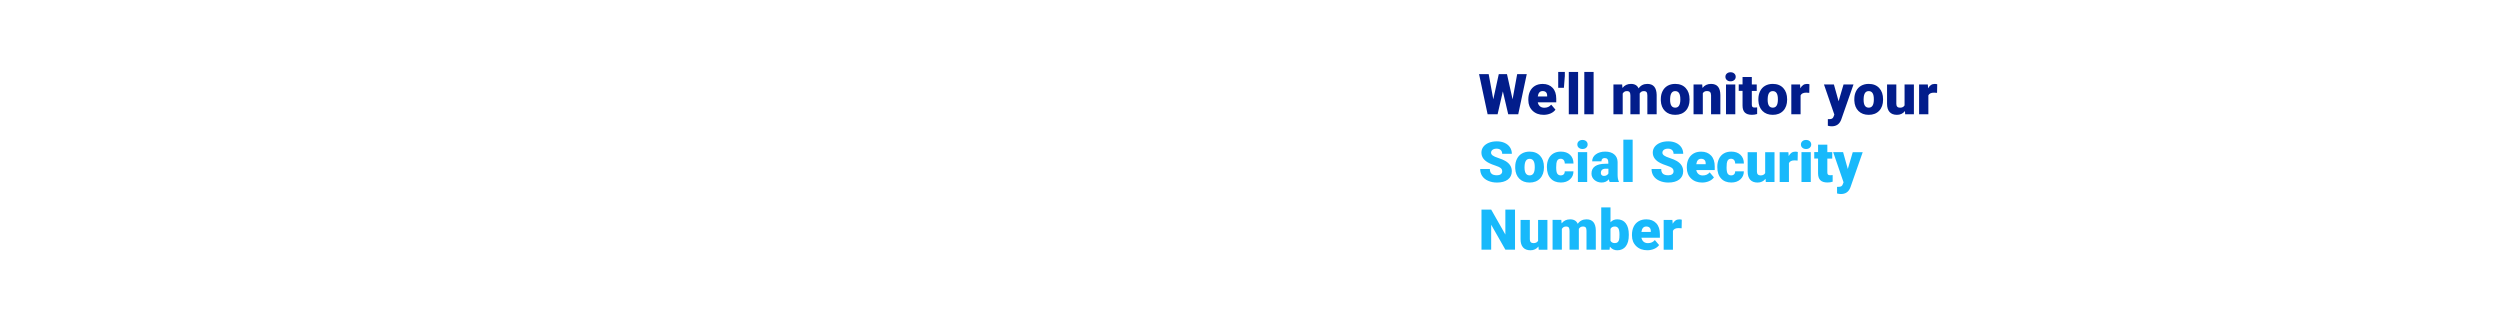 <?xml version="1.0" encoding="utf-8"?>
<!-- Generator: Adobe Illustrator 25.2.1, SVG Export Plug-In . SVG Version: 6.00 Build 0)  -->
<svg version="1.1" id="Layer_1" xmlns="http://www.w3.org/2000/svg" xmlns:xlink="http://www.w3.org/1999/xlink" x="0px" y="0px"
	 viewBox="0 0 728 90" style="enable-background:new 0 0 728 90;" xml:space="preserve">
<style type="text/css">
	.st0{fill:#021D8B;}
	.st1{fill:#18B9FB;}
</style>
<path class="st0" d="M440.46,28.92l1.34-7.33h2.79l-2.48,11.68h-2.92l-1.56-6.66l-1.53,6.66h-2.91l-2.49-11.68h2.8l1.34,7.33
	l1.6-7.33h2.39L440.46,28.92z"/>
<path class="st0" d="M449.52,33.44c-1.33,0-2.41-0.4-3.23-1.19c-0.82-0.79-1.24-1.83-1.24-3.1v-0.22c0-0.89,0.16-1.67,0.49-2.35
	c0.33-0.68,0.81-1.2,1.44-1.58c0.63-0.37,1.38-0.56,2.25-0.56c1.22,0,2.18,0.38,2.89,1.14c0.71,0.76,1.06,1.81,1.06,3.17v1.05h-5.38
	c0.1,0.49,0.31,0.87,0.63,1.15c0.33,0.28,0.75,0.42,1.27,0.42c0.86,0,1.52-0.3,2.01-0.9l1.24,1.46c-0.34,0.47-0.81,0.84-1.43,1.11
	C450.9,33.3,450.23,33.44,449.52,33.44z M449.21,26.52c-0.79,0-1.26,0.52-1.41,1.57h2.73v-0.21c0.01-0.43-0.1-0.77-0.33-1.01
	S449.64,26.52,449.21,26.52z"/>
<path class="st0" d="M455.67,22.25l-0.26,3.31h-1.66v-4.61h1.93V22.25z"/>
<path class="st0" d="M459.54,33.28h-2.71V20.95h2.71V33.28z"/>
<path class="st0" d="M464.06,33.28h-2.71V20.95h2.71V33.28z"/>
<path class="st0" d="M472.37,24.59l0.09,1.02c0.62-0.79,1.44-1.18,2.48-1.18c1.1,0,1.84,0.44,2.22,1.31
	c0.59-0.87,1.44-1.31,2.55-1.31c1.76,0,2.66,1.06,2.71,3.19v5.65h-2.71V27.8c0-0.44-0.07-0.77-0.22-0.97
	c-0.15-0.2-0.42-0.3-0.82-0.3c-0.54,0-0.93,0.24-1.2,0.71l0.01,0.11v5.93h-2.71v-5.46c0-0.45-0.07-0.78-0.22-0.99
	c-0.14-0.2-0.42-0.3-0.83-0.3c-0.52,0-0.91,0.24-1.19,0.71v6.04h-2.7v-8.68H472.37z"/>
<path class="st0" d="M483.63,28.85c0-0.87,0.17-1.64,0.51-2.31s0.82-1.2,1.45-1.56c0.63-0.36,1.37-0.55,2.22-0.55
	c1.3,0,2.32,0.4,3.07,1.21c0.75,0.81,1.12,1.9,1.12,3.29v0.1c0,1.35-0.38,2.43-1.13,3.22c-0.75,0.79-1.77,1.19-3.05,1.19
	c-1.24,0-2.23-0.37-2.98-1.11c-0.75-0.74-1.15-1.75-1.21-3.01L483.63,28.85z M486.33,29.02c0,0.8,0.13,1.39,0.38,1.77
	c0.25,0.37,0.62,0.56,1.12,0.56c0.96,0,1.45-0.74,1.48-2.22v-0.27c0-1.56-0.5-2.33-1.49-2.33c-0.9,0-1.39,0.67-1.47,2.01
	L486.33,29.02z"/>
<path class="st0" d="M495.68,24.59l0.09,1.02c0.6-0.79,1.43-1.18,2.48-1.18c0.9,0,1.58,0.27,2.03,0.81
	c0.45,0.54,0.68,1.35,0.69,2.44v5.59h-2.71V27.8c0-0.44-0.09-0.76-0.26-0.97c-0.18-0.21-0.5-0.31-0.96-0.31
	c-0.53,0-0.92,0.21-1.18,0.63v6.13h-2.7v-8.68H495.68z"/>
<path class="st0" d="M502.44,22.36c0-0.39,0.14-0.7,0.42-0.95c0.28-0.25,0.64-0.37,1.08-0.37c0.44,0,0.8,0.12,1.08,0.37
	c0.28,0.25,0.42,0.56,0.42,0.95s-0.14,0.7-0.42,0.95c-0.28,0.25-0.64,0.37-1.08,0.37c-0.44,0-0.8-0.12-1.08-0.37
	C502.58,23.06,502.44,22.74,502.44,22.36z M505.32,33.28h-2.71v-8.68h2.71V33.28z"/>
<path class="st0" d="M510.13,22.44v2.16h1.43v1.88h-1.43v3.97c0,0.33,0.06,0.55,0.18,0.68s0.35,0.19,0.7,0.19
	c0.27,0,0.49-0.02,0.67-0.05v1.93c-0.49,0.16-0.99,0.23-1.52,0.23c-0.93,0-1.62-0.22-2.06-0.66c-0.44-0.44-0.67-1.1-0.67-2v-4.31
	h-1.11v-1.88h1.11v-2.16H510.13z"/>
<path class="st0" d="M512.04,28.85c0-0.87,0.17-1.64,0.51-2.31c0.34-0.68,0.82-1.2,1.45-1.56c0.63-0.36,1.37-0.55,2.22-0.55
	c1.3,0,2.32,0.4,3.07,1.21c0.75,0.81,1.12,1.9,1.12,3.29v0.1c0,1.35-0.38,2.43-1.13,3.22c-0.75,0.79-1.77,1.19-3.05,1.19
	c-1.24,0-2.23-0.37-2.98-1.11c-0.75-0.74-1.15-1.75-1.21-3.01L512.04,28.85z M514.74,29.02c0,0.8,0.13,1.39,0.38,1.77
	c0.25,0.37,0.62,0.56,1.12,0.56c0.96,0,1.45-0.74,1.48-2.22v-0.27c0-1.56-0.5-2.33-1.49-2.33c-0.9,0-1.39,0.67-1.47,2.01
	L514.74,29.02z"/>
<path class="st0" d="M526.86,27.04l-0.89-0.06c-0.85,0-1.4,0.27-1.64,0.8v5.5h-2.7v-8.68h2.54l0.09,1.12
	c0.45-0.85,1.09-1.28,1.9-1.28c0.29,0,0.54,0.03,0.75,0.1L526.86,27.04z"/>
<path class="st0" d="M535.4,29.49l1.44-4.89h2.9l-3.54,10.13l-0.15,0.37c-0.5,1.12-1.39,1.68-2.66,1.68c-0.35,0-0.72-0.05-1.12-0.16
	V34.7h0.35c0.38,0,0.67-0.05,0.87-0.16c0.2-0.11,0.35-0.31,0.45-0.59l0.22-0.58l-3.02-8.77h2.89L535.4,29.49z"/>
<path class="st0" d="M539.98,28.85c0-0.87,0.17-1.64,0.51-2.31c0.34-0.68,0.82-1.2,1.45-1.56c0.63-0.36,1.37-0.55,2.22-0.55
	c1.3,0,2.32,0.4,3.07,1.21c0.75,0.81,1.12,1.9,1.12,3.29v0.1c0,1.35-0.38,2.43-1.13,3.22c-0.75,0.79-1.77,1.19-3.05,1.19
	c-1.24,0-2.23-0.37-2.98-1.11c-0.75-0.74-1.15-1.75-1.21-3.01L539.98,28.85z M542.68,29.02c0,0.8,0.13,1.39,0.38,1.77
	c0.25,0.37,0.62,0.56,1.12,0.56c0.96,0,1.45-0.74,1.48-2.22v-0.27c0-1.56-0.5-2.33-1.49-2.33c-0.9,0-1.39,0.67-1.47,2.01
	L542.68,29.02z"/>
<path class="st0" d="M554.72,32.34c-0.57,0.73-1.35,1.1-2.32,1.1c-0.95,0-1.67-0.28-2.16-0.83c-0.49-0.55-0.73-1.35-0.73-2.39v-5.62
	h2.7v5.64c0,0.74,0.36,1.12,1.08,1.12c0.62,0,1.06-0.22,1.32-0.67v-6.09h2.72v8.68h-2.54L554.72,32.34z"/>
<path class="st0" d="M564.07,27.04l-0.89-0.06c-0.85,0-1.4,0.27-1.64,0.8v5.5h-2.7v-8.68h2.54l0.09,1.12
	c0.45-0.85,1.09-1.28,1.9-1.28c0.29,0,0.54,0.03,0.75,0.1L564.07,27.04z"/>
<path class="st1" d="M437.44,49.89c0-0.41-0.15-0.73-0.44-0.96c-0.29-0.23-0.8-0.47-1.54-0.71s-1.33-0.48-1.8-0.71
	c-1.51-0.74-2.27-1.77-2.27-3.07c0-0.65,0.19-1.22,0.57-1.71c0.38-0.49,0.91-0.88,1.6-1.16c0.69-0.28,1.47-0.41,2.33-0.41
	c0.84,0,1.59,0.15,2.26,0.45c0.67,0.3,1.18,0.73,1.55,1.28c0.37,0.55,0.55,1.19,0.55,1.9h-2.81c0-0.48-0.15-0.85-0.44-1.11
	c-0.29-0.26-0.69-0.39-1.18-0.39c-0.5,0-0.9,0.11-1.19,0.33c-0.29,0.22-0.44,0.5-0.44,0.85c0,0.3,0.16,0.57,0.48,0.81
	c0.32,0.24,0.89,0.49,1.69,0.75c0.81,0.26,1.47,0.54,1.99,0.84c1.26,0.73,1.89,1.73,1.89,3.01c0,1.02-0.39,1.82-1.16,2.41
	c-0.77,0.58-1.83,0.87-3.17,0.87c-0.95,0-1.8-0.17-2.57-0.51c-0.77-0.34-1.34-0.81-1.73-1.4c-0.39-0.59-0.58-1.27-0.58-2.04h2.82
	c0,0.63,0.16,1.09,0.49,1.38c0.32,0.3,0.85,0.45,1.58,0.45c0.47,0,0.83-0.1,1.1-0.3C437.3,50.54,437.44,50.25,437.44,49.89z"/>
<path class="st1" d="M441.23,48.57c0-0.87,0.17-1.64,0.51-2.31c0.34-0.68,0.82-1.2,1.45-1.56s1.37-0.55,2.22-0.55
	c1.3,0,2.32,0.4,3.07,1.21c0.75,0.81,1.12,1.9,1.12,3.29v0.1c0,1.35-0.38,2.43-1.13,3.22c-0.75,0.79-1.77,1.19-3.05,1.19
	c-1.24,0-2.23-0.37-2.98-1.11c-0.75-0.74-1.15-1.75-1.21-3.01L441.23,48.57z M443.94,48.74c0,0.8,0.13,1.39,0.38,1.77
	c0.25,0.37,0.62,0.56,1.12,0.56c0.96,0,1.45-0.74,1.48-2.22v-0.27c0-1.56-0.5-2.33-1.49-2.33c-0.9,0-1.39,0.67-1.47,2.01
	L443.94,48.74z"/>
<path class="st1" d="M454.47,51.07c0.38,0,0.67-0.1,0.88-0.31c0.21-0.21,0.31-0.49,0.3-0.86h2.54c0,0.95-0.34,1.73-1.02,2.34
	c-0.68,0.61-1.56,0.91-2.64,0.91c-1.26,0-2.26-0.4-2.98-1.19c-0.73-0.79-1.09-1.89-1.09-3.29v-0.11c0-0.88,0.16-1.65,0.49-2.32
	c0.32-0.67,0.79-1.19,1.4-1.55c0.61-0.36,1.33-0.54,2.17-0.54c1.13,0,2.02,0.31,2.69,0.94c0.66,0.63,0.99,1.47,0.99,2.54h-2.54
	c0-0.45-0.11-0.79-0.33-1.04c-0.22-0.24-0.51-0.36-0.88-0.36c-0.7,0-1.11,0.45-1.23,1.34c-0.04,0.28-0.06,0.67-0.06,1.17
	c0,0.87,0.1,1.48,0.31,1.81S454.02,51.07,454.47,51.07z"/>
<path class="st1" d="M459.32,42.07c0-0.39,0.14-0.7,0.42-0.95c0.28-0.25,0.64-0.37,1.08-0.37c0.44,0,0.8,0.12,1.08,0.37
	c0.28,0.25,0.42,0.56,0.42,0.95s-0.14,0.7-0.42,0.95c-0.28,0.25-0.64,0.37-1.08,0.37c-0.44,0-0.8-0.12-1.08-0.37
	C459.46,42.78,459.32,42.46,459.32,42.07z M462.19,52.99h-2.71v-8.68h2.71V52.99z"/>
<path class="st1" d="M468.74,52.99c-0.1-0.18-0.18-0.44-0.26-0.78c-0.5,0.63-1.19,0.94-2.09,0.94c-0.82,0-1.51-0.25-2.09-0.74
	c-0.57-0.49-0.86-1.12-0.86-1.87c0-0.94,0.35-1.65,1.04-2.13c0.7-0.48,1.71-0.72,3.03-0.72h0.83v-0.46c0-0.8-0.35-1.2-1.04-1.2
	c-0.64,0-0.96,0.32-0.96,0.95h-2.7c0-0.84,0.36-1.52,1.07-2.04c0.71-0.52,1.63-0.79,2.73-0.79c1.11,0,1.98,0.27,2.62,0.81
	c0.64,0.54,0.97,1.28,0.99,2.22v3.84c0.01,0.8,0.13,1.41,0.37,1.83v0.14H468.74z M467.05,51.23c0.34,0,0.62-0.07,0.84-0.22
	c0.22-0.14,0.38-0.31,0.48-0.49v-1.39h-0.79c-0.94,0-1.41,0.42-1.41,1.27c0,0.25,0.08,0.45,0.25,0.6
	C466.58,51.15,466.79,51.23,467.05,51.23z"/>
<path class="st1" d="M475.43,52.99h-2.71V40.67h2.71V52.99z"/>
<path class="st1" d="M487.34,49.89c0-0.41-0.15-0.73-0.44-0.96c-0.29-0.23-0.8-0.47-1.54-0.71s-1.33-0.48-1.8-0.71
	c-1.51-0.74-2.27-1.77-2.27-3.07c0-0.65,0.19-1.22,0.57-1.71c0.38-0.49,0.91-0.88,1.6-1.16c0.69-0.28,1.47-0.41,2.33-0.41
	c0.84,0,1.59,0.15,2.26,0.45c0.67,0.3,1.18,0.73,1.55,1.28c0.37,0.55,0.55,1.19,0.55,1.9h-2.81c0-0.48-0.15-0.85-0.44-1.11
	c-0.29-0.26-0.69-0.39-1.18-0.39c-0.5,0-0.9,0.11-1.19,0.33c-0.29,0.22-0.44,0.5-0.44,0.85c0,0.3,0.16,0.57,0.48,0.81
	c0.32,0.24,0.89,0.49,1.69,0.75c0.81,0.26,1.47,0.54,1.99,0.84c1.26,0.73,1.89,1.73,1.89,3.01c0,1.02-0.39,1.82-1.16,2.41
	c-0.77,0.58-1.83,0.87-3.17,0.87c-0.95,0-1.8-0.17-2.57-0.51c-0.77-0.34-1.34-0.81-1.73-1.4c-0.39-0.59-0.58-1.27-0.58-2.04h2.82
	c0,0.63,0.16,1.09,0.49,1.38c0.32,0.3,0.85,0.45,1.58,0.45c0.47,0,0.83-0.1,1.1-0.3C487.2,50.54,487.34,50.25,487.34,49.89z"/>
<path class="st1" d="M495.67,53.16c-1.33,0-2.41-0.4-3.23-1.19s-1.24-1.83-1.24-3.1v-0.22c0-0.89,0.16-1.67,0.49-2.35
	c0.33-0.68,0.81-1.2,1.44-1.58s1.38-0.56,2.25-0.56c1.22,0,2.18,0.38,2.89,1.14s1.06,1.81,1.06,3.17v1.05h-5.38
	c0.1,0.49,0.31,0.87,0.63,1.15s0.75,0.42,1.27,0.42c0.86,0,1.52-0.3,2.01-0.9l1.24,1.46c-0.34,0.47-0.81,0.84-1.43,1.11
	C497.05,53.02,496.38,53.16,495.67,53.16z M495.37,46.24c-0.79,0-1.26,0.52-1.41,1.57h2.73V47.6c0.01-0.43-0.1-0.77-0.33-1.01
	C496.12,46.36,495.8,46.24,495.37,46.24z"/>
<path class="st1" d="M504.09,51.07c0.38,0,0.67-0.1,0.88-0.31c0.21-0.21,0.31-0.49,0.3-0.86h2.54c0,0.95-0.34,1.73-1.02,2.34
	c-0.68,0.61-1.56,0.91-2.64,0.91c-1.26,0-2.26-0.4-2.98-1.19c-0.73-0.79-1.09-1.89-1.09-3.29v-0.11c0-0.88,0.16-1.65,0.49-2.32
	c0.32-0.67,0.79-1.19,1.4-1.55s1.33-0.54,2.17-0.54c1.13,0,2.02,0.31,2.69,0.94c0.66,0.63,0.99,1.47,0.99,2.54h-2.54
	c0-0.45-0.11-0.79-0.33-1.04c-0.22-0.24-0.51-0.36-0.88-0.36c-0.7,0-1.11,0.45-1.23,1.34c-0.04,0.28-0.06,0.67-0.06,1.17
	c0,0.87,0.1,1.48,0.31,1.81S503.63,51.07,504.09,51.07z"/>
<path class="st1" d="M514.13,52.06c-0.57,0.73-1.35,1.1-2.32,1.1c-0.95,0-1.67-0.28-2.16-0.83c-0.49-0.55-0.73-1.35-0.73-2.39v-5.62
	h2.7v5.64c0,0.74,0.36,1.12,1.08,1.12c0.62,0,1.06-0.22,1.32-0.67v-6.09h2.72v8.68h-2.54L514.13,52.06z"/>
<path class="st1" d="M523.47,46.76l-0.89-0.06c-0.85,0-1.4,0.27-1.64,0.8v5.5h-2.7v-8.68h2.54l0.09,1.12
	c0.45-0.85,1.09-1.28,1.9-1.28c0.29,0,0.54,0.03,0.75,0.1L523.47,46.76z"/>
<path class="st1" d="M524.43,42.07c0-0.39,0.14-0.7,0.42-0.95c0.28-0.25,0.64-0.37,1.08-0.37c0.44,0,0.8,0.12,1.08,0.37
	s0.42,0.56,0.42,0.95s-0.14,0.7-0.42,0.95s-0.64,0.37-1.08,0.37c-0.44,0-0.8-0.12-1.08-0.37C524.57,42.78,524.43,42.46,524.43,42.07
	z M527.3,52.99h-2.71v-8.68h2.71V52.99z"/>
<path class="st1" d="M532.12,42.15v2.16h1.43v1.88h-1.43v3.97c0,0.33,0.06,0.55,0.18,0.68c0.12,0.13,0.35,0.19,0.7,0.19
	c0.27,0,0.49-0.02,0.67-0.05v1.93c-0.49,0.16-0.99,0.23-1.52,0.23c-0.93,0-1.62-0.22-2.06-0.66s-0.67-1.1-0.67-2v-4.31h-1.11v-1.88
	h1.11v-2.16H532.12z"/>
<path class="st1" d="M538.08,49.21l1.44-4.89h2.9l-3.54,10.13l-0.15,0.37c-0.5,1.12-1.39,1.68-2.66,1.68
	c-0.35,0-0.72-0.05-1.12-0.16v-1.93h0.35c0.38,0,0.67-0.05,0.87-0.16c0.2-0.11,0.35-0.31,0.45-0.59l0.22-0.58l-3.02-8.77h2.89
	L538.08,49.21z"/>
<path class="st1" d="M441.17,72.71h-2.8l-4.14-7.27v7.27h-2.82V61.03h2.82l4.13,7.27v-7.27h2.81V72.71z"/>
<path class="st1" d="M448,71.78c-0.57,0.73-1.35,1.1-2.32,1.1c-0.95,0-1.67-0.28-2.16-0.83c-0.49-0.55-0.73-1.35-0.73-2.39v-5.62
	h2.7v5.64c0,0.74,0.36,1.12,1.08,1.12c0.62,0,1.06-0.22,1.32-0.67v-6.09h2.72v8.68h-2.54L448,71.78z"/>
<path class="st1" d="M454.65,64.03l0.09,1.02c0.62-0.79,1.44-1.18,2.48-1.18c1.1,0,1.84,0.44,2.22,1.31
	c0.59-0.87,1.44-1.31,2.55-1.31c1.76,0,2.66,1.06,2.71,3.19v5.65h-2.71v-5.48c0-0.44-0.07-0.77-0.22-0.97
	c-0.15-0.2-0.42-0.3-0.82-0.3c-0.54,0-0.93,0.24-1.2,0.71l0.01,0.11v5.93h-2.71v-5.46c0-0.45-0.07-0.78-0.22-0.99
	c-0.14-0.2-0.42-0.3-0.83-0.3c-0.52,0-0.91,0.24-1.19,0.71v6.04h-2.7v-8.68H454.65z"/>
<path class="st1" d="M474.31,68.45c0,1.42-0.29,2.52-0.88,3.28c-0.59,0.77-1.42,1.15-2.49,1.15c-0.88,0-1.59-0.35-2.13-1.05
	l-0.11,0.89h-2.42V60.39h2.7v4.34c0.5-0.57,1.15-0.86,1.95-0.86c1.08,0,1.92,0.39,2.5,1.16c0.59,0.78,0.88,1.87,0.88,3.27V68.45z
	 M471.59,68.27c0-0.83-0.11-1.43-0.33-1.78c-0.22-0.35-0.56-0.53-1.02-0.53c-0.61,0-1.03,0.23-1.27,0.7v3.44
	c0.23,0.46,0.66,0.69,1.28,0.69c0.64,0,1.04-0.31,1.21-0.93C471.55,69.55,471.59,69.03,471.59,68.27z"/>
<path class="st1" d="M479.7,72.87c-1.33,0-2.41-0.4-3.23-1.19c-0.82-0.79-1.24-1.83-1.24-3.1v-0.22c0-0.89,0.16-1.67,0.49-2.35
	c0.33-0.68,0.81-1.2,1.44-1.58c0.63-0.37,1.38-0.56,2.25-0.56c1.22,0,2.18,0.38,2.89,1.14s1.06,1.81,1.06,3.17v1.05h-5.38
	c0.1,0.49,0.31,0.87,0.63,1.15s0.75,0.42,1.27,0.42c0.86,0,1.52-0.3,2.01-0.9l1.24,1.46c-0.34,0.47-0.81,0.84-1.43,1.11
	C481.07,72.74,480.41,72.87,479.7,72.87z M479.39,65.96c-0.79,0-1.26,0.52-1.41,1.57h2.73v-0.21c0.01-0.43-0.1-0.77-0.33-1.01
	C480.15,66.08,479.82,65.96,479.39,65.96z"/>
<path class="st1" d="M489.69,66.48l-0.89-0.06c-0.85,0-1.4,0.27-1.64,0.8v5.5h-2.7v-8.68H487l0.09,1.12
	c0.45-0.85,1.09-1.28,1.9-1.28c0.29,0,0.54,0.03,0.75,0.1L489.69,66.48z"/>
</svg>
